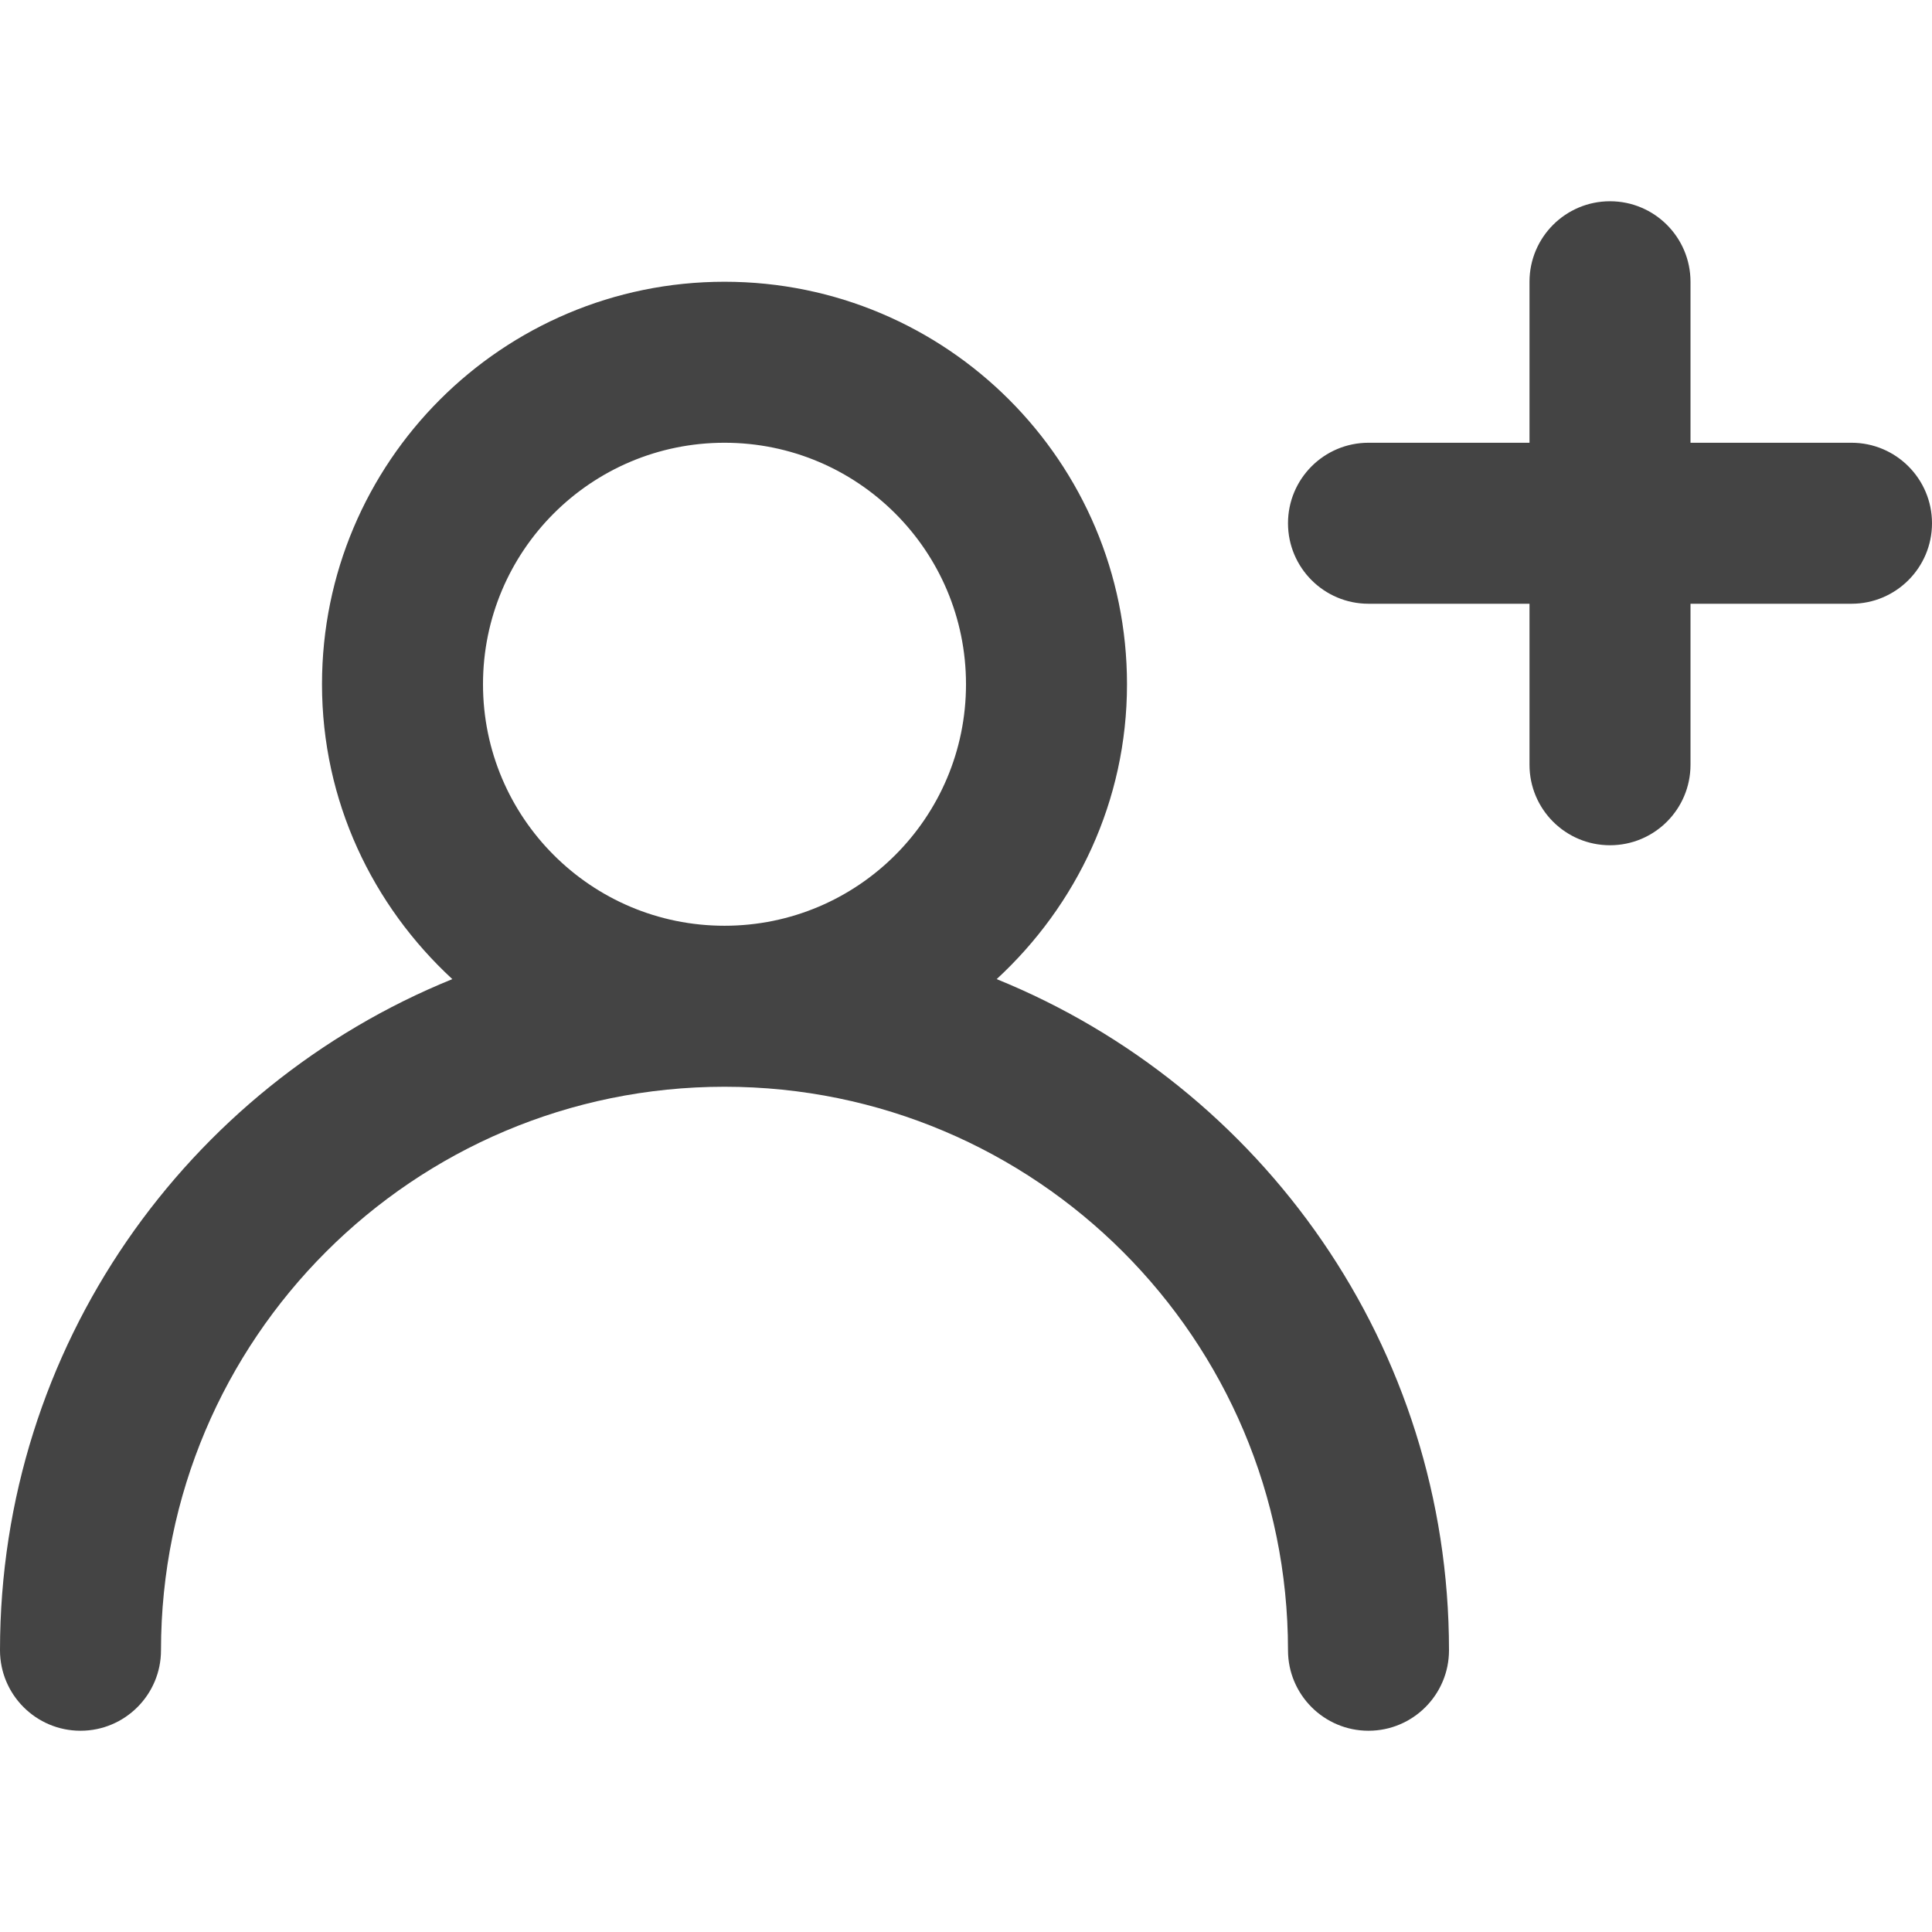 <svg xmlns="http://www.w3.org/2000/svg" xmlns:xlink="http://www.w3.org/1999/xlink" preserveAspectRatio="xMidYMid" width="24" height="24" viewBox="0 0 24 24">
  <defs>
    <style>
      .cls-1 {
        fill: #444;
        fill-rule: evenodd;
      }
    </style>
  </defs>
  <path d="M23.000,5.000 L21.000,5.000 L21.000,7.000 C21.000,7.553 20.552,8.000 20.000,8.000 C19.448,8.000 19.000,7.553 19.000,7.000 L19.000,5.000 L17.000,5.000 C16.448,5.000 16.000,4.552 16.000,4.000 C16.000,3.448 16.448,3.000 17.000,3.000 L19.000,3.000 L19.000,1.000 C19.000,0.448 19.448,0.000 20.000,0.000 C20.552,0.000 21.000,0.448 21.000,1.000 L21.000,3.000 L23.000,3.000 C23.552,3.000 24.000,3.448 24.000,4.000 C24.000,4.552 23.552,5.000 23.000,5.000 ZM18.000,18.000 L18.000,18.000 C18.000,18.552 17.552,19.000 17.000,19.000 C16.448,19.000 16.000,18.552 16.000,18.000 L16.000,18.000 C16.000,14.134 12.866,11.000 9.000,11.000 C5.134,11.000 2.000,14.134 2.000,18.000 L2.000,18.000 L2.000,18.000 C2.000,18.552 1.552,19.000 1.000,19.000 C0.448,19.000 -0.000,18.552 -0.000,18.000 L-0.000,18.000 L-0.000,18.000 C-0.000,14.226 2.325,11.000 5.619,9.663 C4.629,8.749 4.000,7.453 4.000,6.000 C4.000,3.239 6.239,1.000 9.000,1.000 C11.761,1.000 14.000,3.239 14.000,6.000 C14.000,7.453 13.371,8.749 12.381,9.663 C15.675,11.000 18.000,14.226 18.000,18.000 ZM9.000,3.000 C7.343,3.000 6.000,4.343 6.000,6.000 C6.000,7.657 7.343,9.000 9.000,9.000 C10.657,9.000 12.000,7.657 12.000,6.000 C12.000,4.343 10.657,3.000 9.000,3.000 Z" transform="translate(0 2.5)" class="cls-1"/>
</svg>
